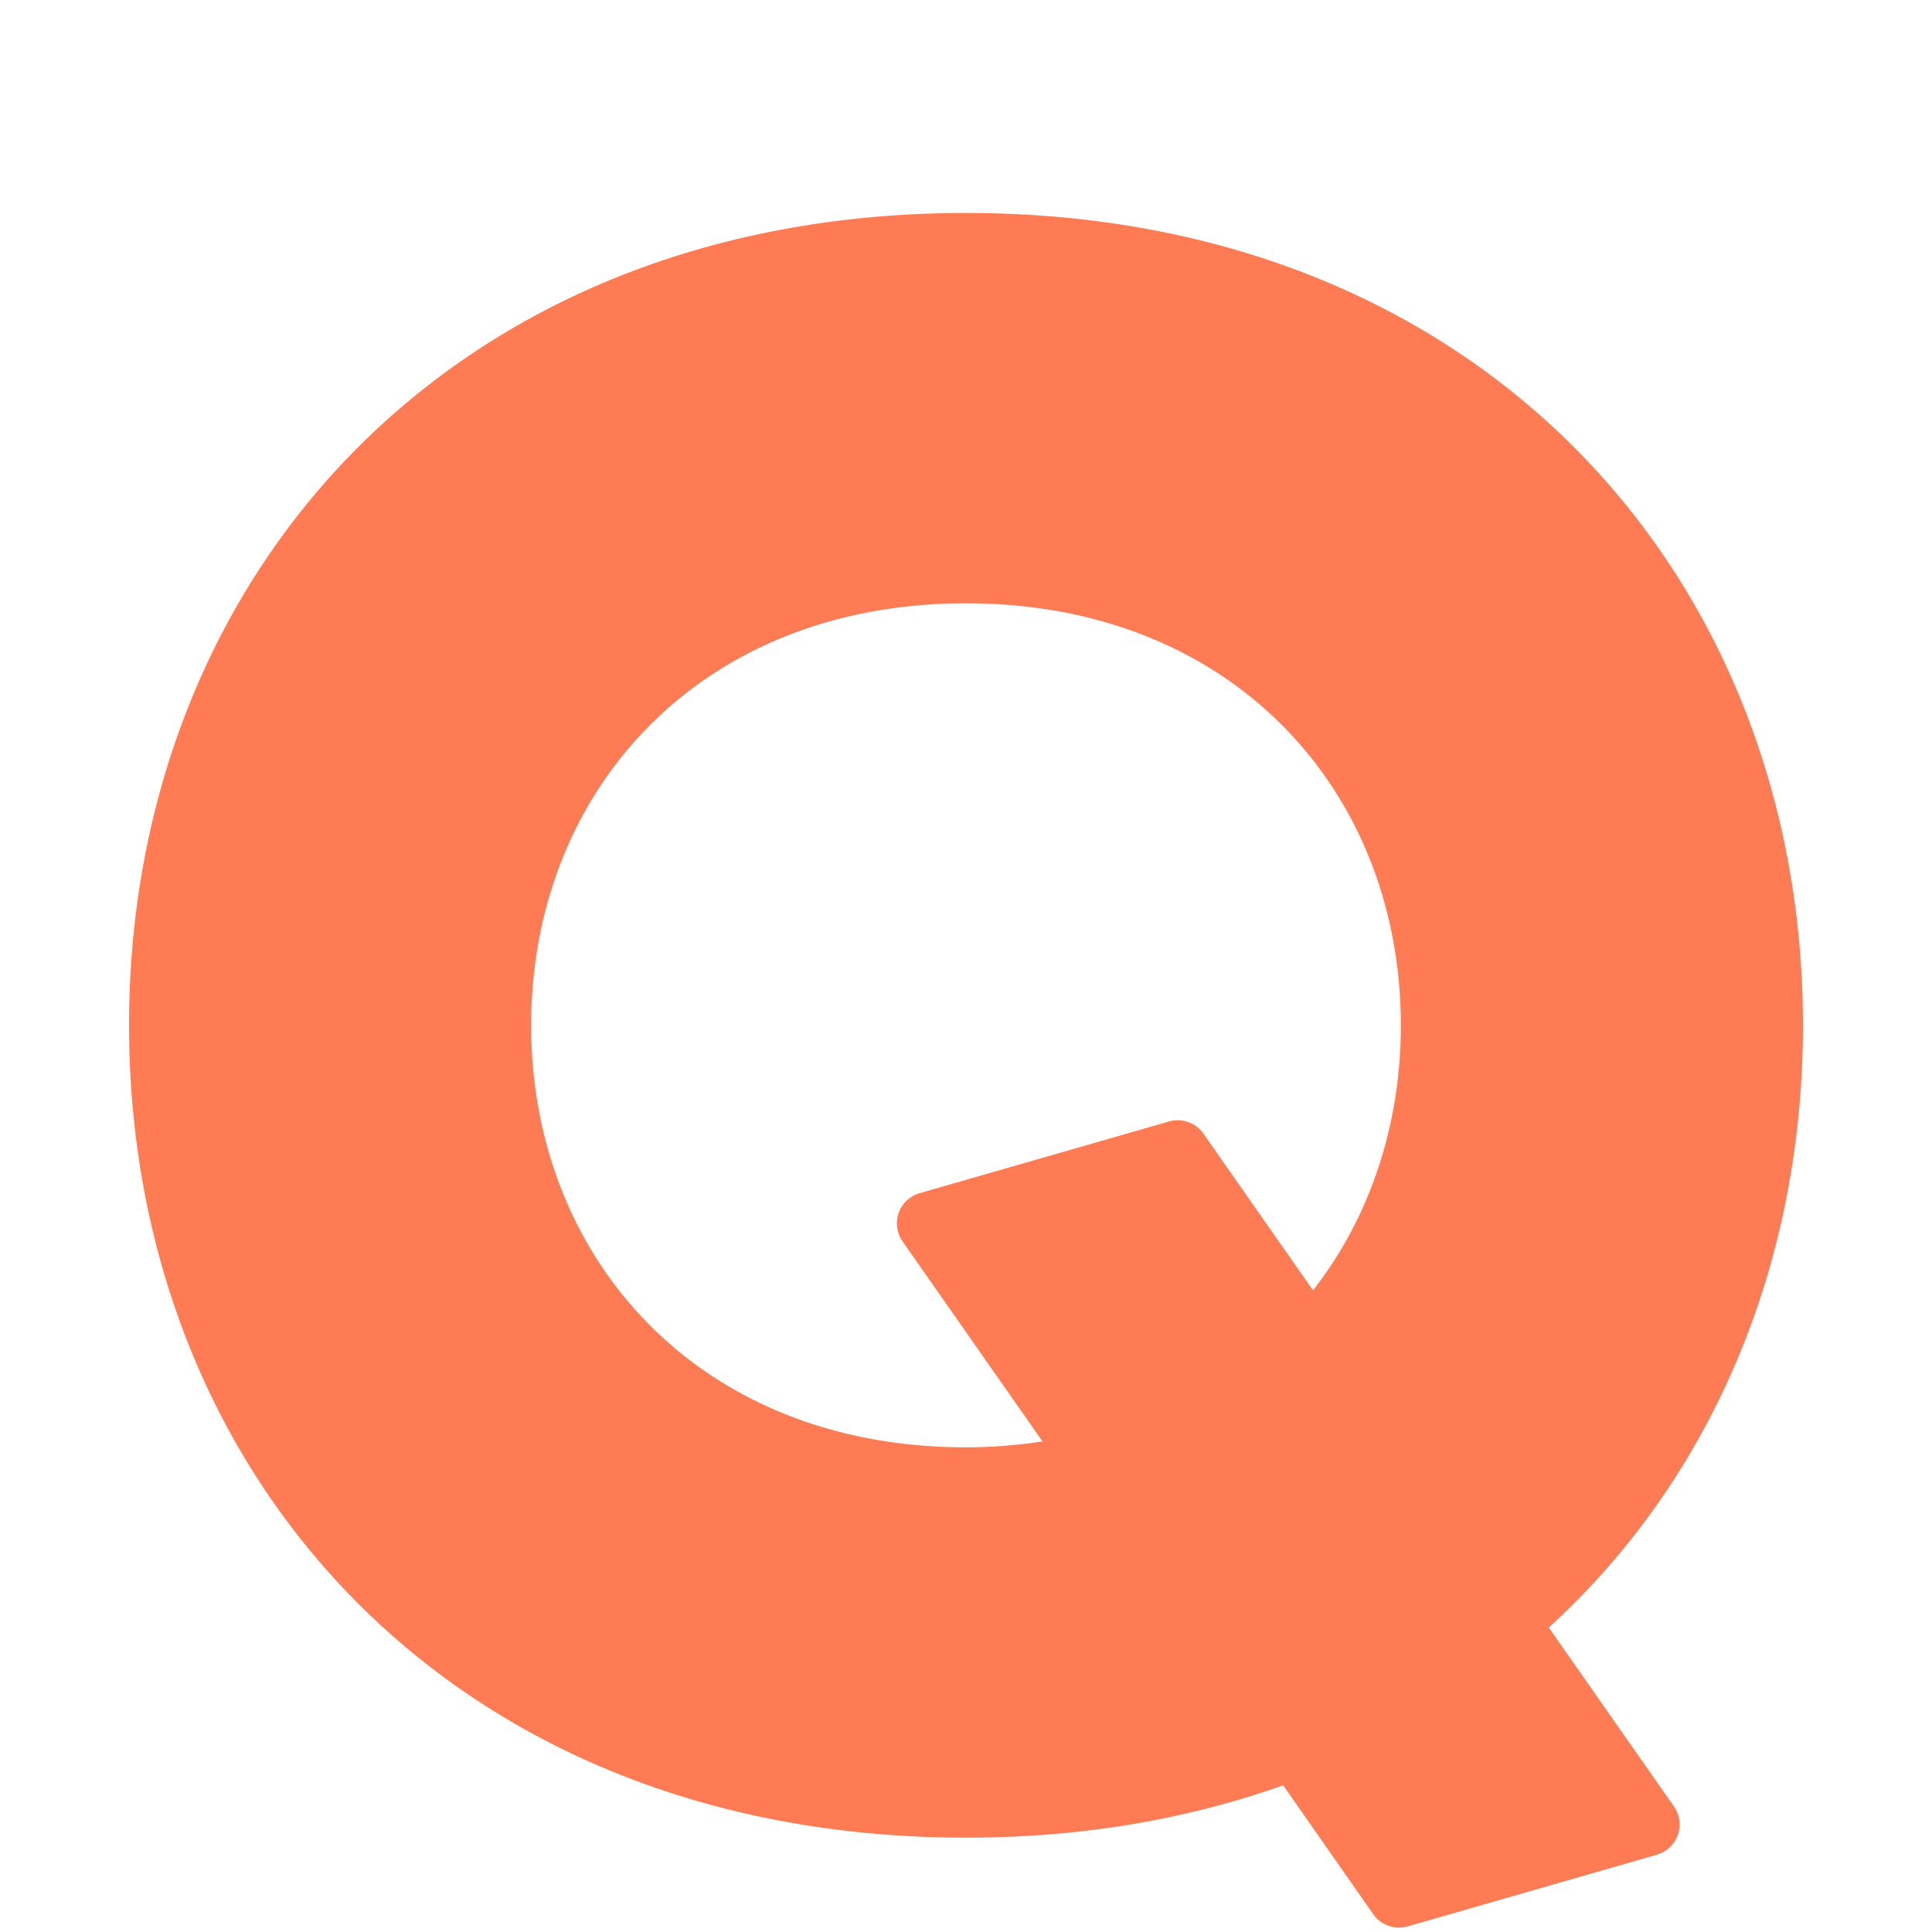 <!DOCTYPE svg PUBLIC "-//W3C//DTD SVG 1.1//EN" "http://www.w3.org/Graphics/SVG/1.1/DTD/svg11.dtd">
<!-- Uploaded to: SVG Repo, www.svgrepo.com, Transformed by: SVG Repo Mixer Tools -->
<svg width="800px" height="800px" viewBox="0 0 128 128" xmlns="http://www.w3.org/2000/svg" xmlns:xlink="http://www.w3.org/1999/xlink" aria-hidden="true" role="img" class="iconify iconify--noto" preserveAspectRatio="xMidYMid meet" fill="#000000">
<g id="SVGRepo_bgCarrier" stroke-width="0"/>
<g id="SVGRepo_tracerCarrier" stroke-linecap="round" stroke-linejoin="round"/>
<g id="SVGRepo_iconCarrier">
<path d="M102.61 107.83c10.8-9.85 16.84-24.08 16.84-39.9c0-29.73-21.33-53.82-55.45-53.82S8.55 38.21 8.55 67.93c0 29.73 21.33 53.82 55.45 53.82c7.69 0 14.72-1.23 21.01-3.47l5.97 8.54a2.079 2.079 0 0 0 2.28.81l16.51-4.75c.64-.19 1.16-.67 1.39-1.31c.22-.63.13-1.33-.26-1.89l-8.29-11.85zM64 95.89c-17.72 0-28.81-12.52-28.81-27.96S46.27 39.97 64 39.97s28.81 12.52 28.81 27.96c0 6.65-2.07 12.76-5.82 17.56l-7.26-10.38a2.086 2.086 0 0 0-2.28-.81l-16.52 4.75c-.64.19-1.16.67-1.39 1.31c-.22.63-.13 1.33.26 1.89l9.27 13.25c-1.62.24-3.3.39-5.07.39z" fill="#FF7B54"/>
</g>
</svg>
